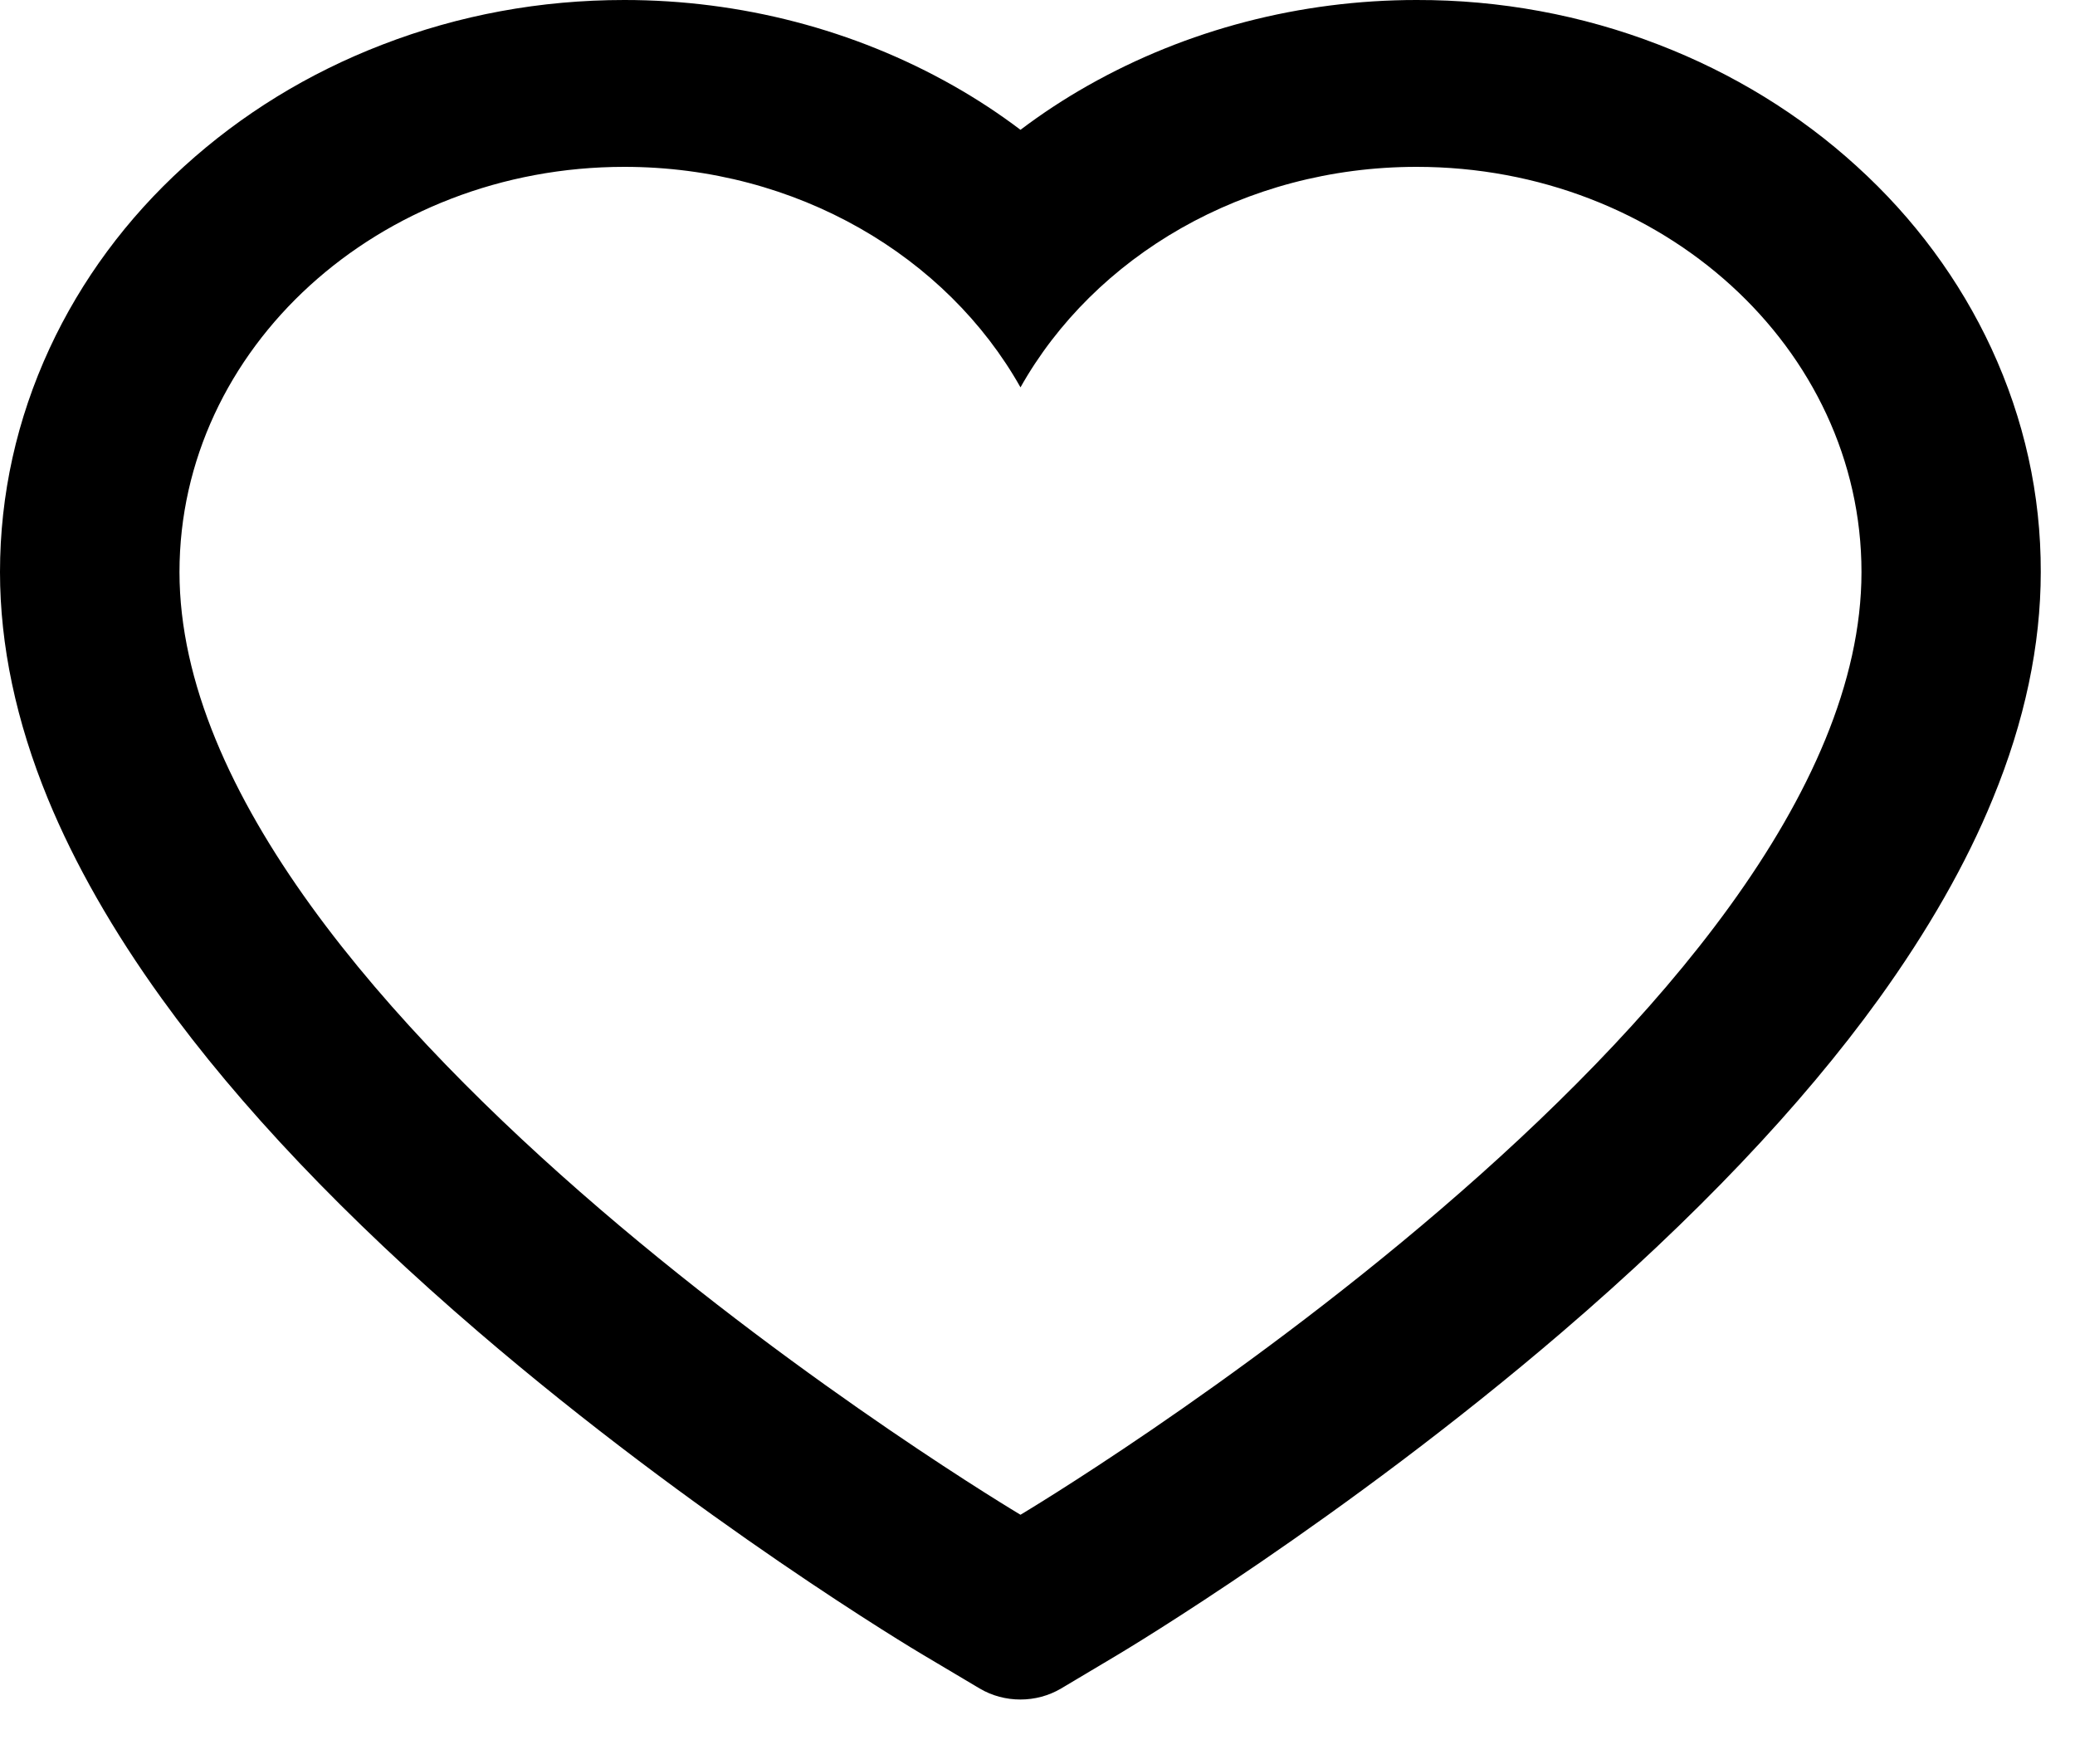 <svg width="20" height="17" viewBox="0 0 20 17" fill="none" xmlns="http://www.w3.org/2000/svg">
<path d="M19.194 3.357C18.889 2.7 18.449 2.104 17.898 1.604C17.348 1.102 16.698 0.704 15.986 0.43C15.247 0.144 14.454 -0.002 13.654 1.48753e-05C12.532 1.48753e-05 11.437 0.286 10.485 0.825C10.257 0.954 10.041 1.096 9.836 1.251C9.631 1.096 9.415 0.954 9.187 0.825C8.235 0.286 7.14 1.48753e-05 6.018 1.48753e-05C5.209 1.48753e-05 4.426 0.144 3.686 0.43C2.971 0.705 2.327 1.101 1.774 1.604C1.223 2.104 0.783 2.699 0.478 3.357C0.162 4.04 0 4.766 0 5.513C0 6.218 0.155 6.952 0.462 7.699C0.719 8.323 1.088 8.971 1.56 9.625C2.306 10.66 3.333 11.739 4.608 12.833C6.721 14.647 8.814 15.9 8.902 15.951L9.442 16.272C9.681 16.414 9.989 16.414 10.228 16.272L10.767 15.951C10.856 15.898 12.946 14.647 15.061 12.833C16.336 11.739 17.363 10.66 18.11 9.625C18.581 8.971 18.952 8.323 19.207 7.699C19.515 6.952 19.67 6.218 19.67 5.513C19.672 4.766 19.51 4.04 19.194 3.357ZM9.836 14.598C9.836 14.598 1.73 9.771 1.73 5.513C1.73 3.357 3.65 1.608 6.018 1.608C7.682 1.608 9.126 2.472 9.836 3.733C10.546 2.472 11.99 1.608 13.654 1.608C16.022 1.608 17.942 3.357 17.942 5.513C17.942 9.771 9.836 14.598 9.836 14.598Z" fill="black"/>
</svg>
